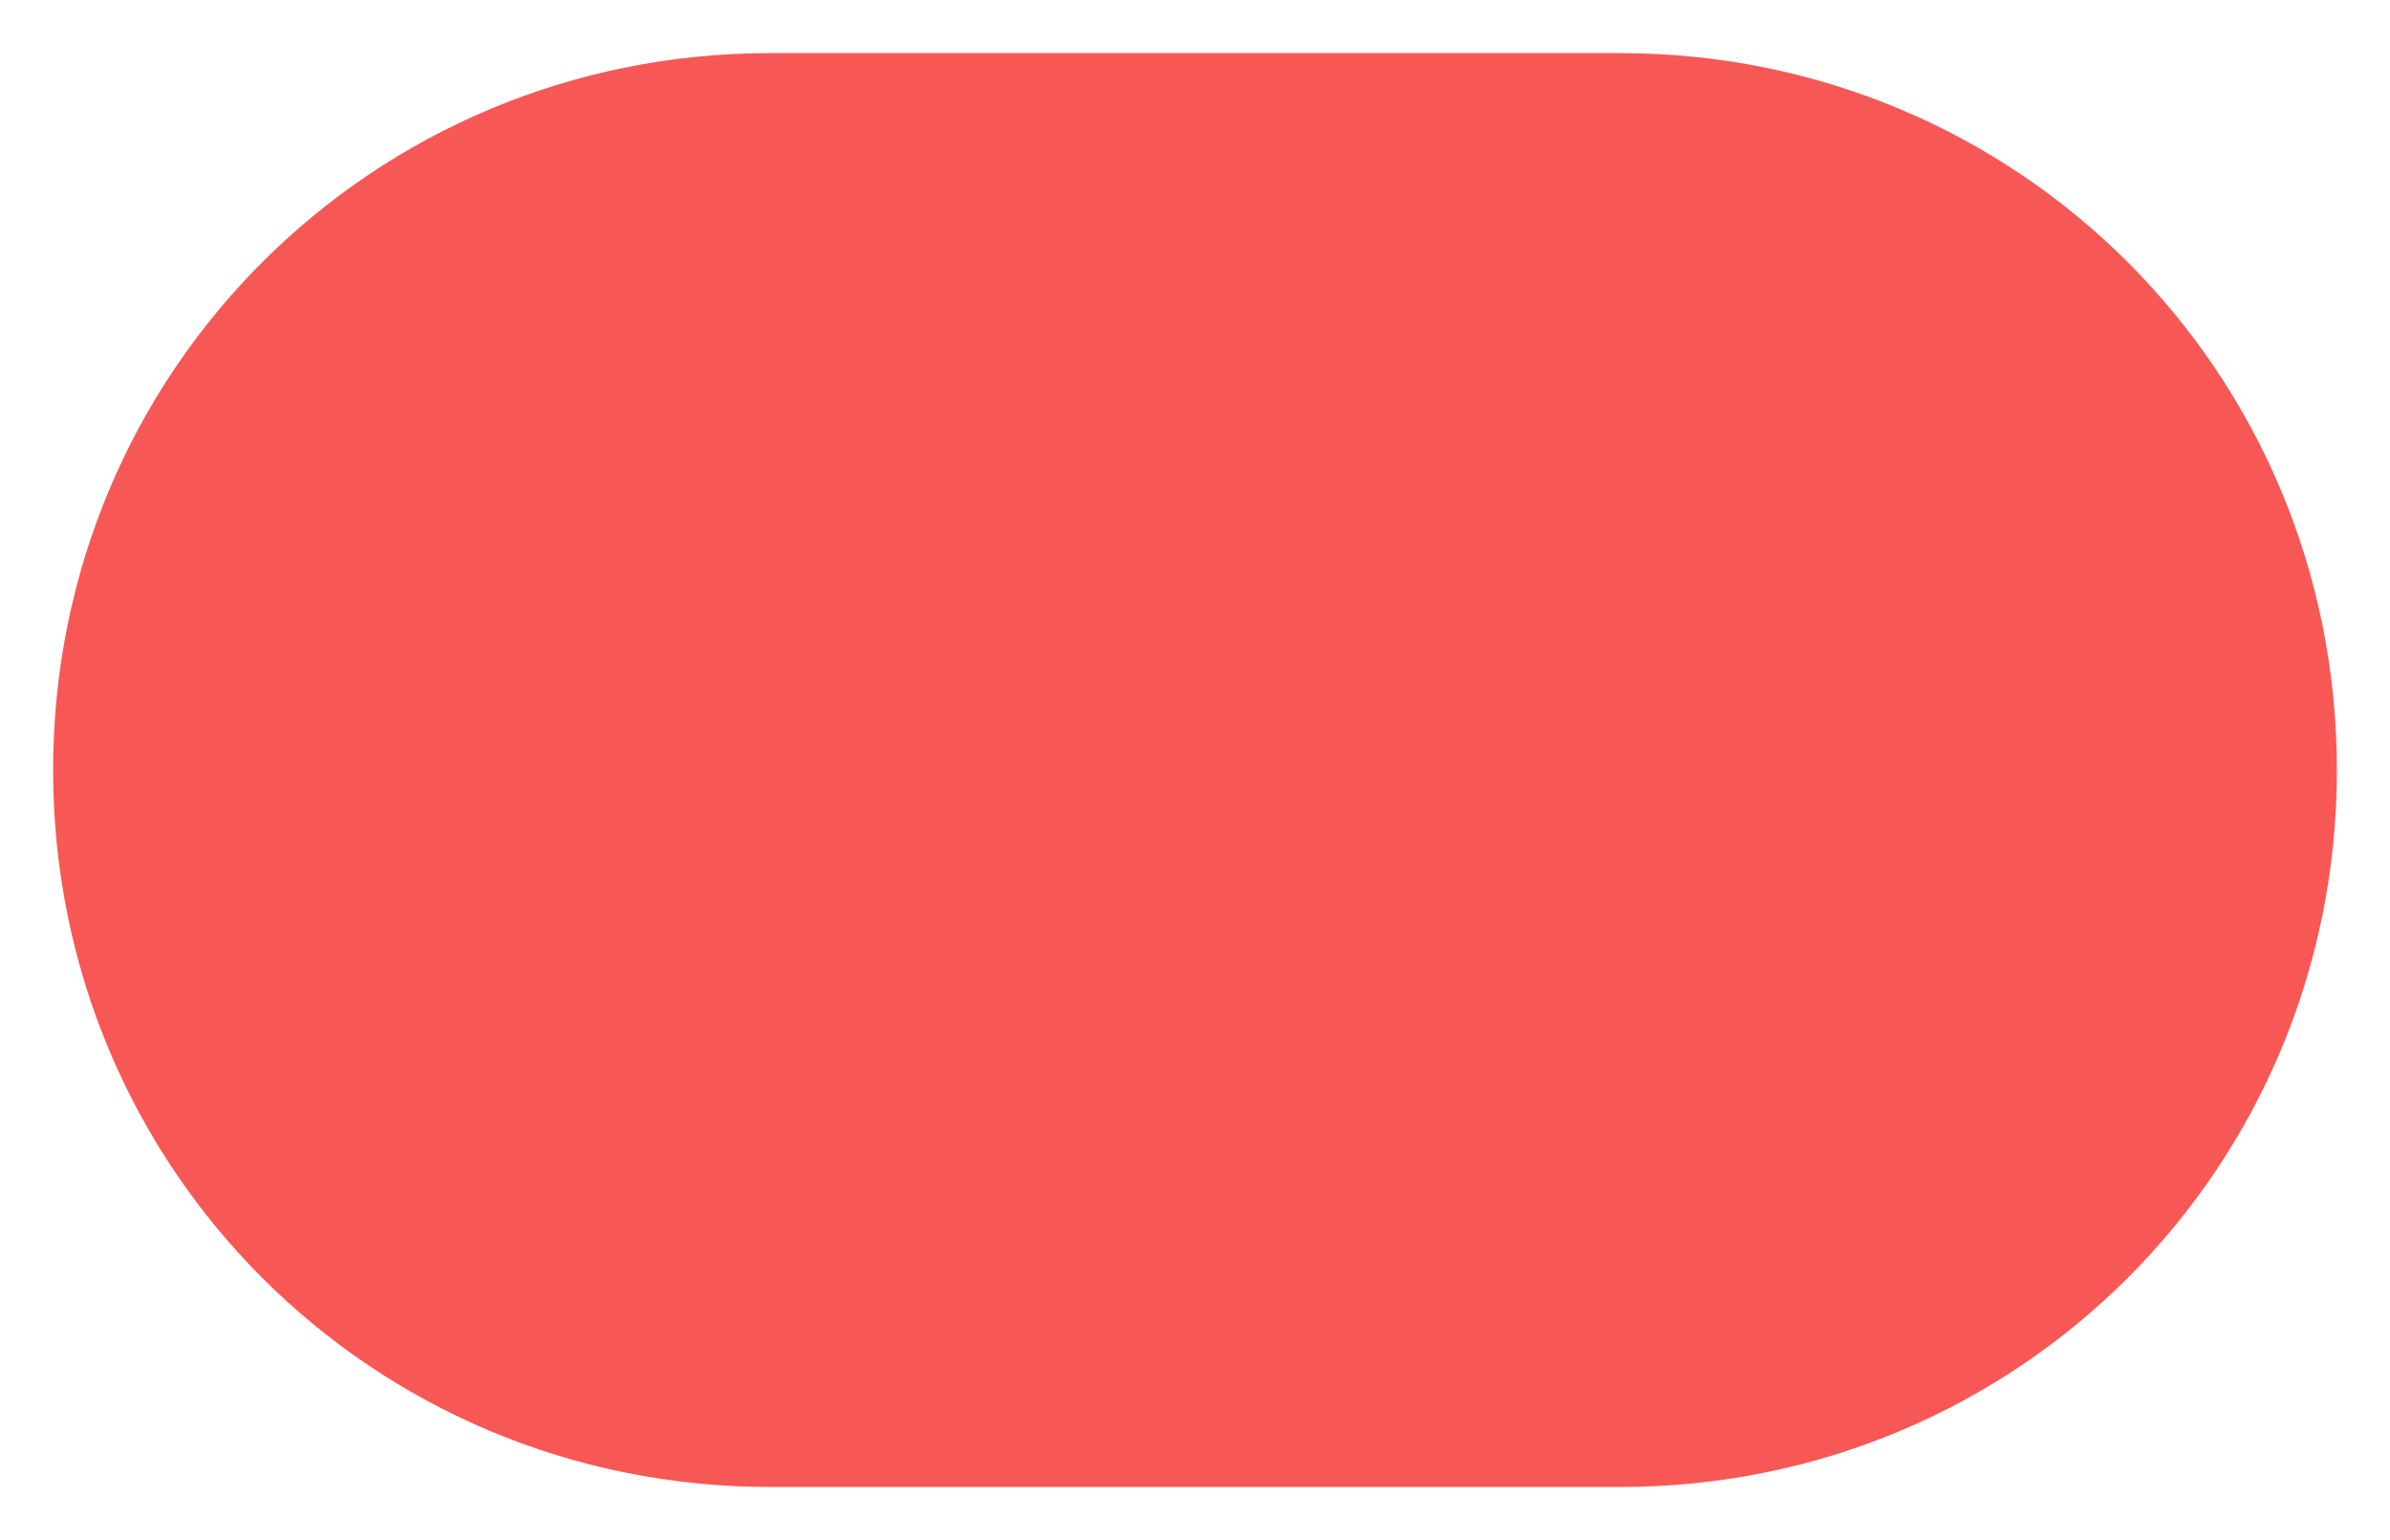 <?xml version="1.0" encoding="utf-8"?>
<!-- Generator: Adobe Illustrator 21.0.0, SVG Export Plug-In . SVG Version: 6.00 Build 0)  -->
<svg version="1.1" id="图层_1" xmlns="http://www.w3.org/2000/svg" xmlns:xlink="http://www.w3.org/1999/xlink" x="0px" y="0px"
	 viewBox="0 0 45 29" style="enable-background:new 0 0 45 29;" xml:space="preserve">
<style type="text/css">
	.st0{fill:#F75855;}
</style>
<title>非法信号</title>
<desc>Created with Sketch.</desc>
<g id="Page-1">
	<g id="_x31_.0" transform="translate(-672, -1222)">
		<g id="Group-2" transform="translate(13, 995)">
			<g id="数量-copy-6" transform="translate(659, 191)">
				<path id="非法信号" class="st0" d="M14.5,37h16C38,37,44,43,44,50.5l0,0C44,58,38,64,30.5,64h-16C7,64,1,58,1,50.5l0,0
					C1,43,7,37,14.5,37z"/>
			</g>
		</g>
	</g>
</g>
</svg>
